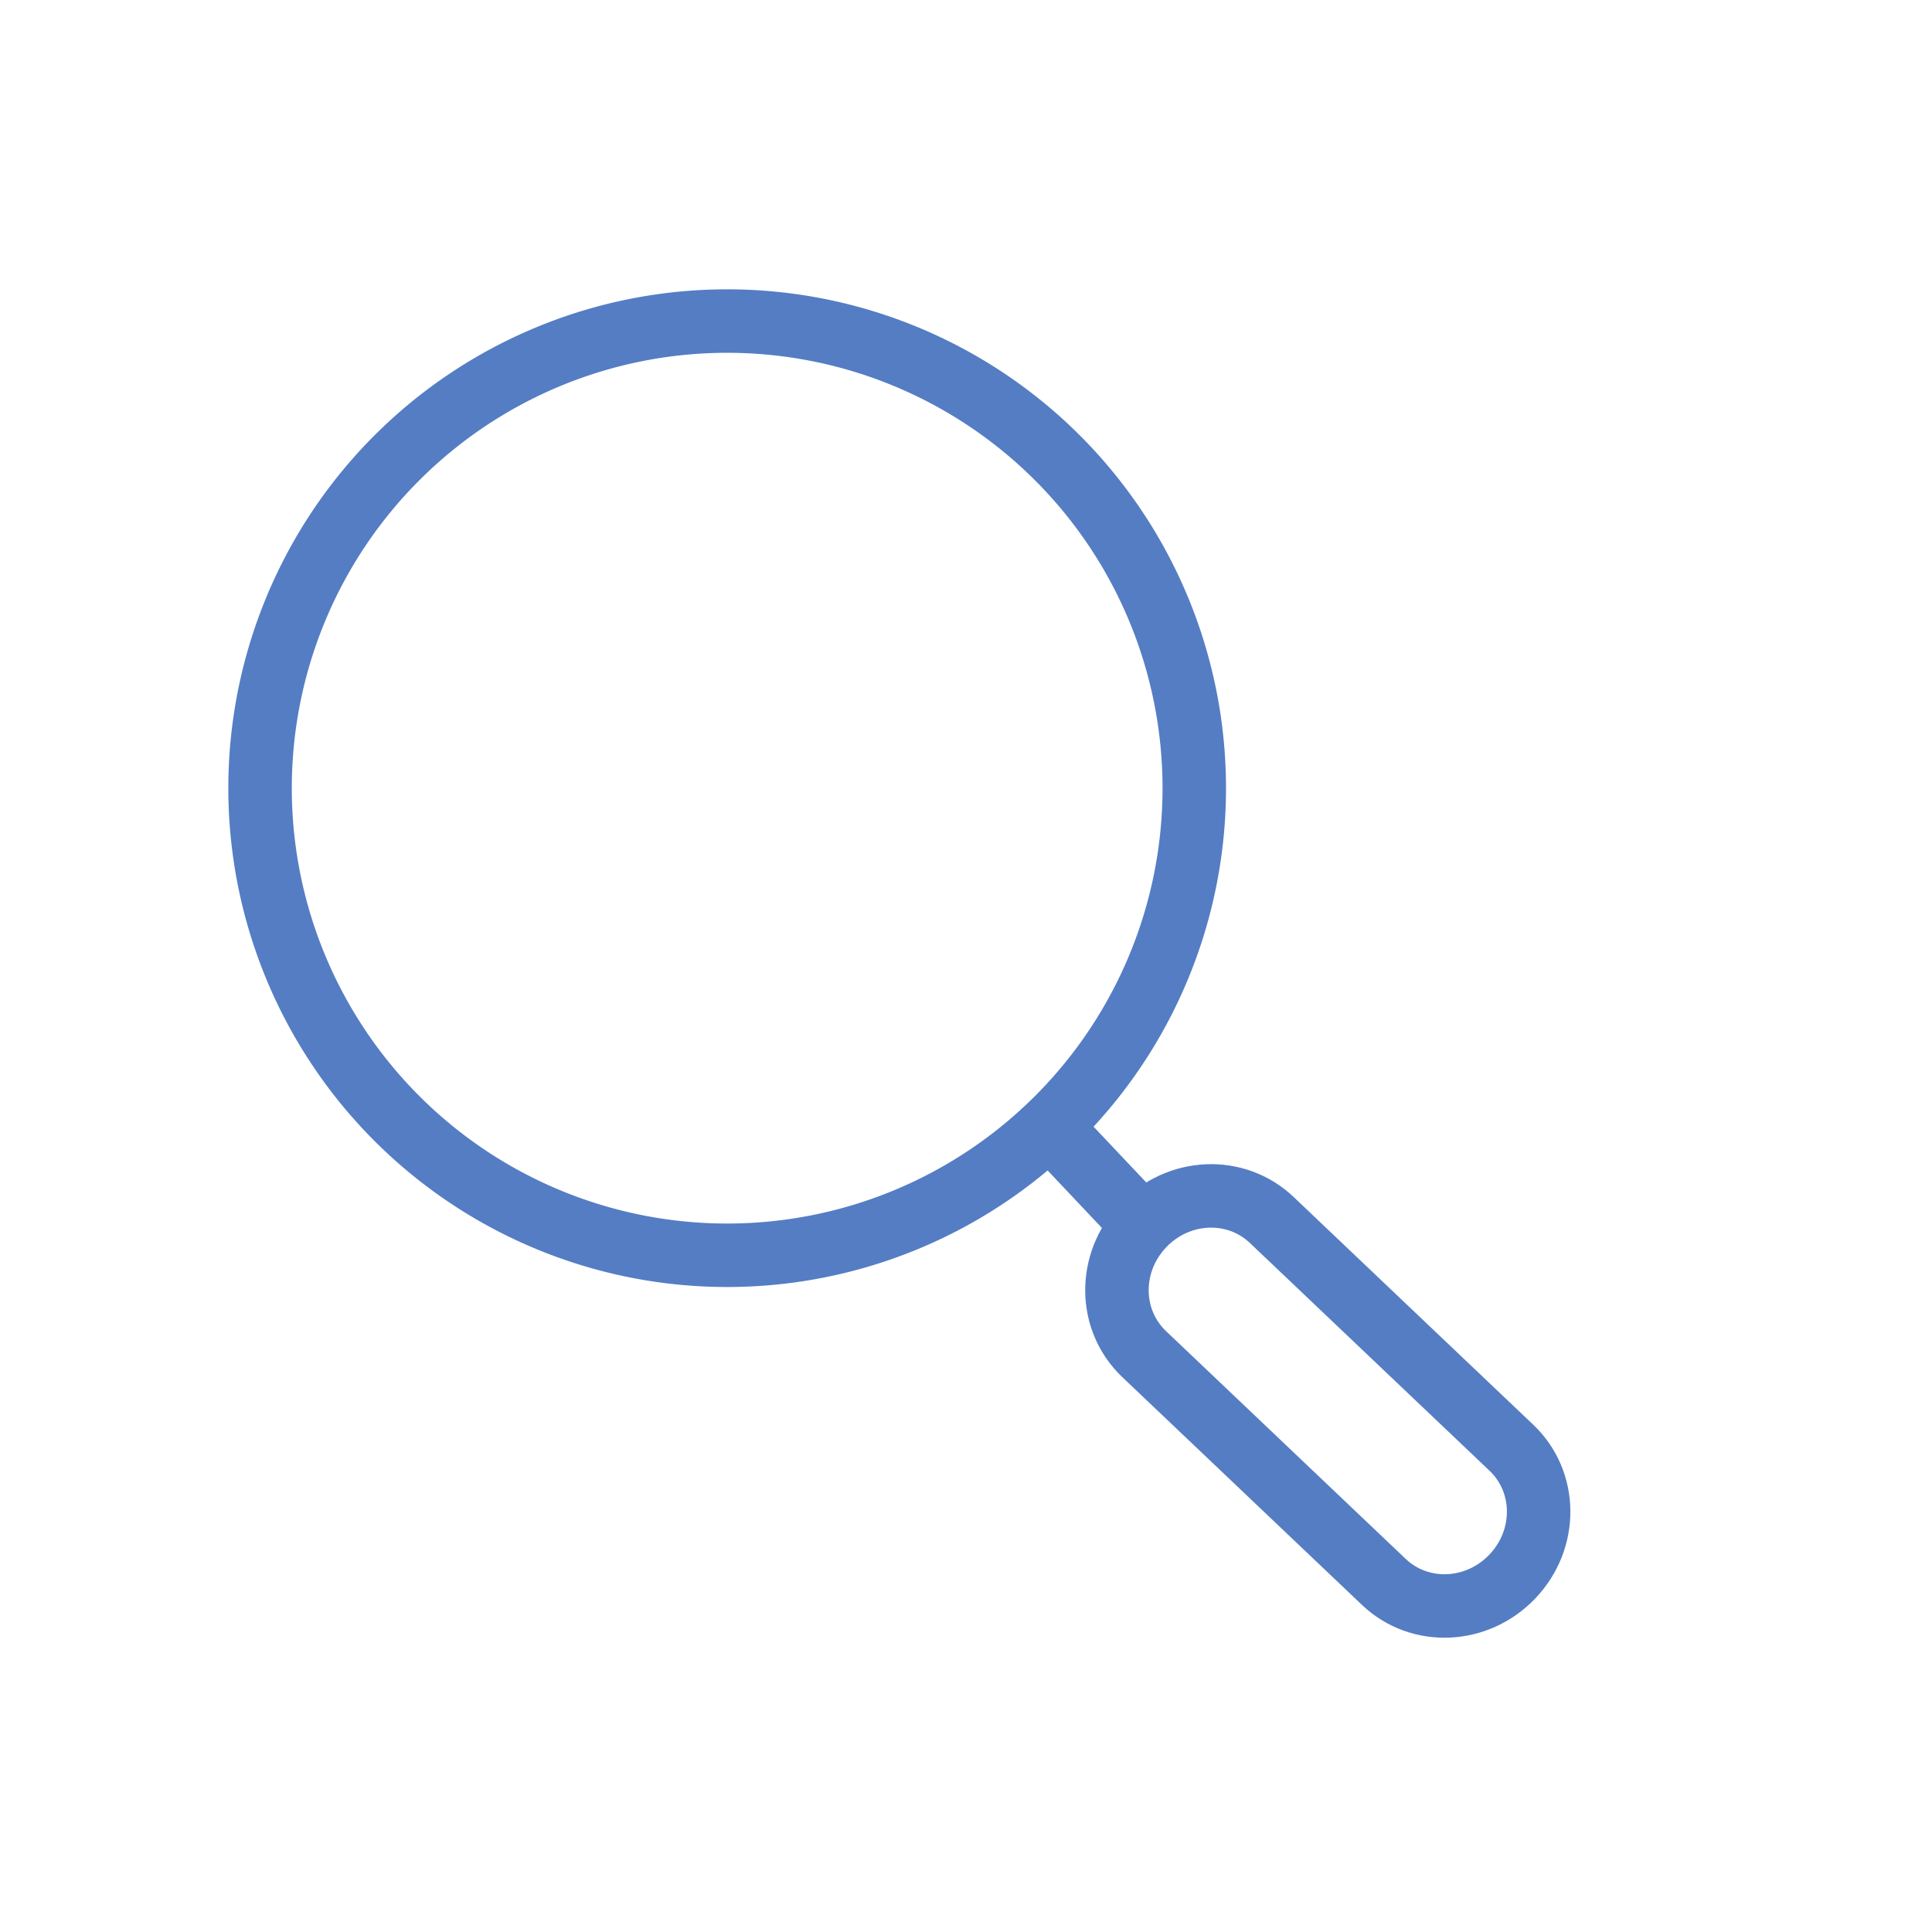 <?xml version="1.0" encoding="UTF-8" standalone="no"?>
<svg
   xmlns:dc="http://purl.org/dc/elements/1.1/"
   xmlns:cc="http://creativecommons.org/ns#"
   xmlns:rdf="http://www.w3.org/1999/02/22-rdf-syntax-ns#"
   xmlns:svg="http://www.w3.org/2000/svg"
   xmlns="http://www.w3.org/2000/svg"
   width="17.198mm"
   height="17.198mm"
   viewBox="0 0 17.198 17.198"
   version="1.1"
   id="svg8">
  <defs
     id="defs2" />
  <g
     id="layer1">
    <g
       id="g947">
      <path
         id="path926"
         style="fill:none;stroke:#547dc4;stroke-width:0.565;stroke-opacity:1;stroke-miterlimit:4;stroke-dasharray:none"
         d="M 10.631,7.016 A 4.158,4.158 0 0 1 6.473,11.174 4.158,4.158 0 0 1 2.315,7.016 4.158,4.158 0 0 1 6.473,2.858 4.158,4.158 0 0 1 10.631,7.016 Z" />
      <path
         id="rect938"
         style="fill:none;stroke:#547dc4;stroke-width:0.565;stroke-opacity:1;stroke-miterlimit:4;stroke-dasharray:none"
         transform="rotate(-46.457)"
         d="m -0.897,14.891 c 0.456,0 0.824,0.355 0.824,0.796 v 2.943 c 0,0.441 -0.367,0.796 -0.824,0.796 -0.456,0 -0.824,-0.355 -0.824,-0.796 v -2.943 c 0,-0.441 0.367,-0.796 0.824,-0.796 z" />
      <path
         style="fill:none;stroke:#547dc4;stroke-width:0.565;stroke-linecap:butt;stroke-linejoin:miter;stroke-opacity:1;stroke-miterlimit:4;stroke-dasharray:none"
         d="M 10.176,10.908 9.342,10.025 v 0"
         id="path942" />
    </g>
  </g>
</svg>
